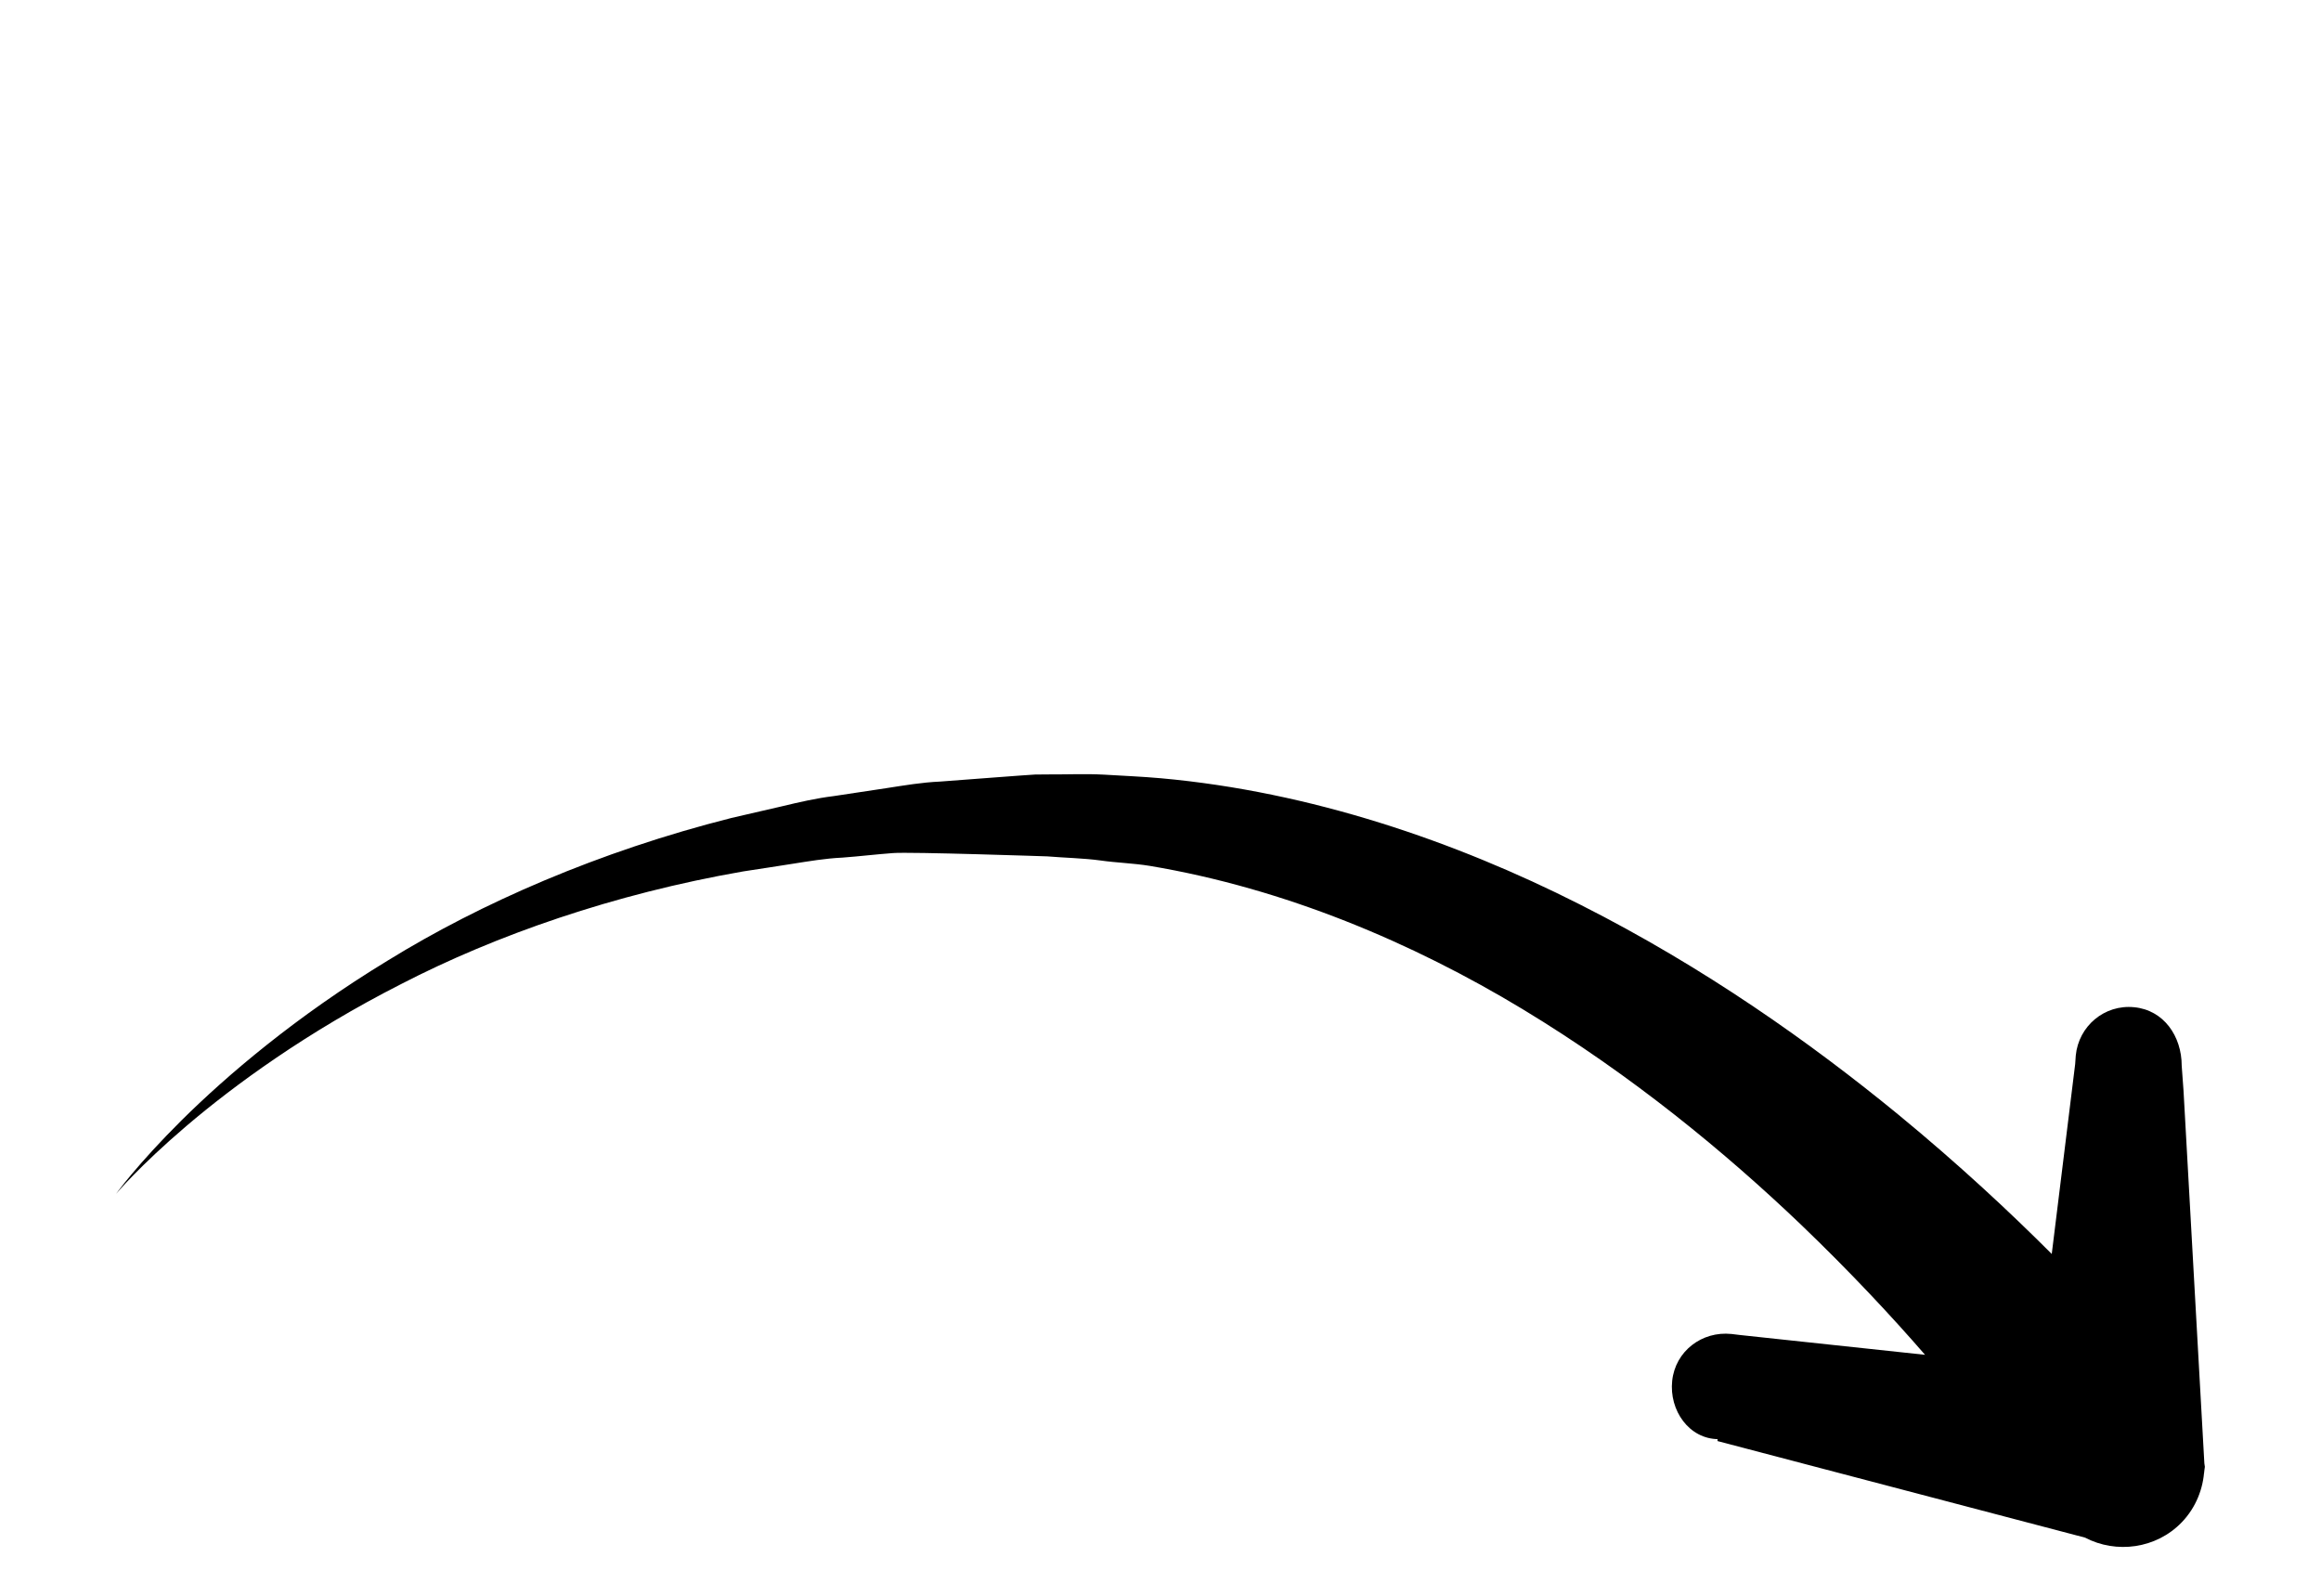 <?xml version="1.0" encoding="UTF-8"?>
<svg xmlns="http://www.w3.org/2000/svg" xmlns:xlink="http://www.w3.org/1999/xlink" width="80px" height="55px" viewBox="0 0 80 55" version="1.1">
<g id="surface1">
<path style=" stroke:none;fill-rule:nonzero;fill:rgb(0%,0%,0%);fill-opacity:1;" d="M 75.996 50.438 C 75.996 50.414 76 50.824 76 50.801 L 75.262 37.602 L 75.199 36.734 C 75.199 35.711 74.578 34.812 73.559 34.715 C 72.539 34.613 71.645 35.363 71.547 36.383 L 71.527 36.672 L 70.719 43.223 C 70.715 43.215 70.711 43.211 70.707 43.207 C 69.305 41.805 67.543 40.152 65.414 38.402 C 62.445 35.969 58.766 33.348 54.453 31.172 C 50.156 28.996 45.18 27.289 40.02 26.824 C 39.371 26.766 38.703 26.738 38.051 26.699 C 37.398 26.664 36.809 26.695 36.184 26.691 L 35.68 26.695 L 35.207 26.727 L 34.266 26.797 C 33.641 26.844 33.02 26.891 32.398 26.938 C 31.777 26.965 31.164 27.07 30.555 27.164 C 29.945 27.254 29.34 27.348 28.738 27.438 C 28.133 27.512 27.543 27.648 26.957 27.789 C 26.371 27.922 25.793 28.059 25.215 28.191 C 20.633 29.348 16.566 31.133 13.379 33.098 C 10.172 35.047 7.801 37.086 6.262 38.609 C 4.723 40.137 4 41.148 4 41.148 C 4 41.148 4.797 40.195 6.438 38.797 C 8.074 37.406 10.566 35.574 13.832 33.914 C 17.086 32.234 21.148 30.812 25.613 30.035 C 26.176 29.953 26.738 29.859 27.309 29.773 C 27.875 29.684 28.445 29.586 29.031 29.559 C 29.613 29.516 30.195 29.445 30.781 29.402 C 31.367 29.355 36.098 29.516 36.098 29.516 C 36.703 29.566 37.348 29.578 37.922 29.656 C 38.492 29.738 39.059 29.75 39.633 29.844 C 44.293 30.625 48.691 32.492 52.48 34.781 C 56.277 37.078 59.492 39.742 62.066 42.199 C 63.777 43.84 65.203 45.371 66.352 46.695 L 59.969 46.012 L 59.68 45.977 C 58.66 45.871 57.746 46.57 57.637 47.59 C 57.527 48.609 58.219 49.602 59.238 49.602 L 59.199 49.602 L 59.199 49.668 L 71.867 52.996 C 72.941 53.559 74.32 53.383 75.203 52.465 C 75.691 51.957 75.945 51.301 75.977 50.648 C 75.98 50.578 75.996 50.508 75.996 50.438 Z M 75.996 50.438 "/>
</g>
</svg>
